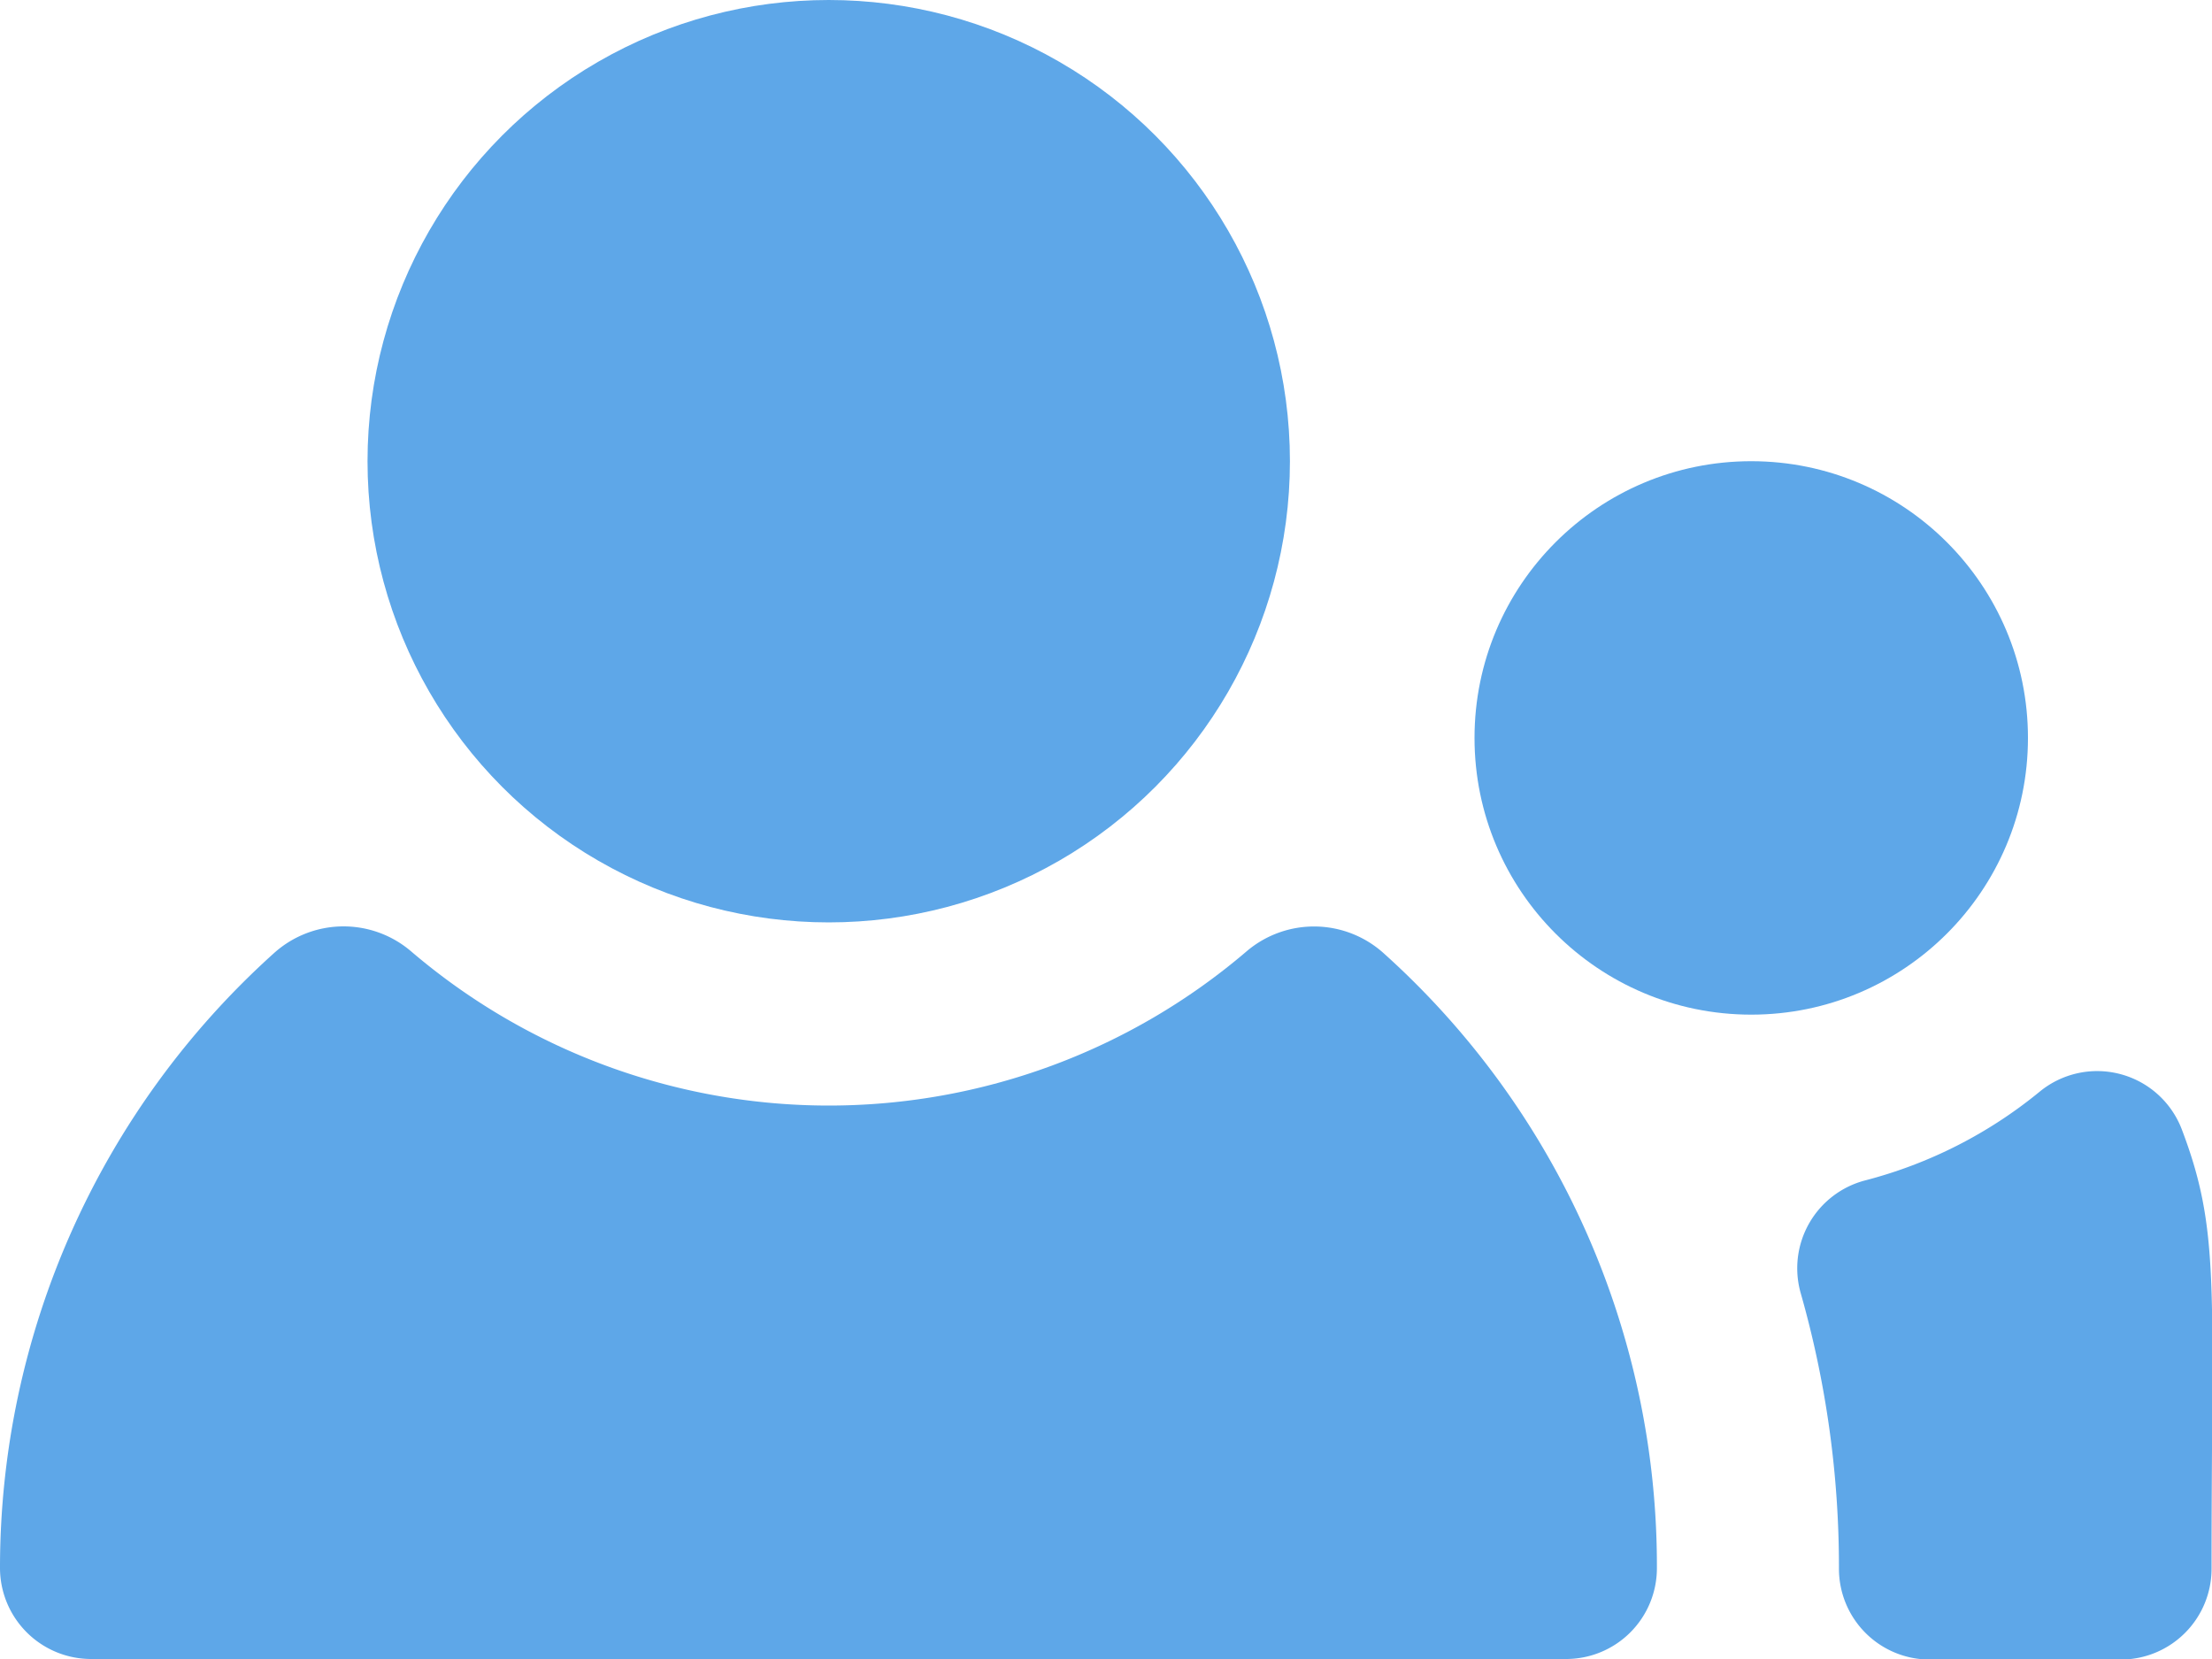<svg xmlns="http://www.w3.org/2000/svg" width="20" height="15.001" viewBox="0 0 20 15.001">
  <g id="menu_bar_icon_account_n" data-name="menu bar_icon_account_n" transform="translate(0 -63.935)">
    <circle id="Ellipse_2" data-name="Ellipse 2" cx="4.17" cy="4.17" r="4.17" transform="translate(3.323 63.935)" fill="#5ea7e8"/>
    <path id="Path_10" data-name="Path 10" d="M14.981,283.976a7.443,7.443,0,0,0-2.468-5.558.94.94,0,0,0-1.24-.021,5.813,5.813,0,0,1-7.558,0,.939.939,0,0,0-1.239.019A7.475,7.475,0,0,0,0,283.972a.824.824,0,0,0,.821.825H14.16A.821.821,0,0,0,14.981,283.976Z" transform="translate(0 -205.862)" fill="#5ea7e8"/>
    <path id="Path_11" data-name="Path 11" d="M417.7,311.795a4.115,4.115,0,0,1-1.573.8.821.821,0,0,0-.586,1.019,9.031,9.031,0,0,1,.346,2.493.821.821,0,0,0,.821.821h1.727a.821.821,0,0,0,.821-.821c0-2.558.08-3.056-.27-3.975A.819.819,0,0,0,417.7,311.795Z" transform="translate(-399.26 -237.988)" fill="#5ea7e8"/>
    <circle id="Ellipse_3" data-name="Ellipse 3" cx="2.502" cy="2.502" r="2.502" transform="translate(13.332 68.105)" fill="#5ea7e8"/>
  </g>
</svg>
